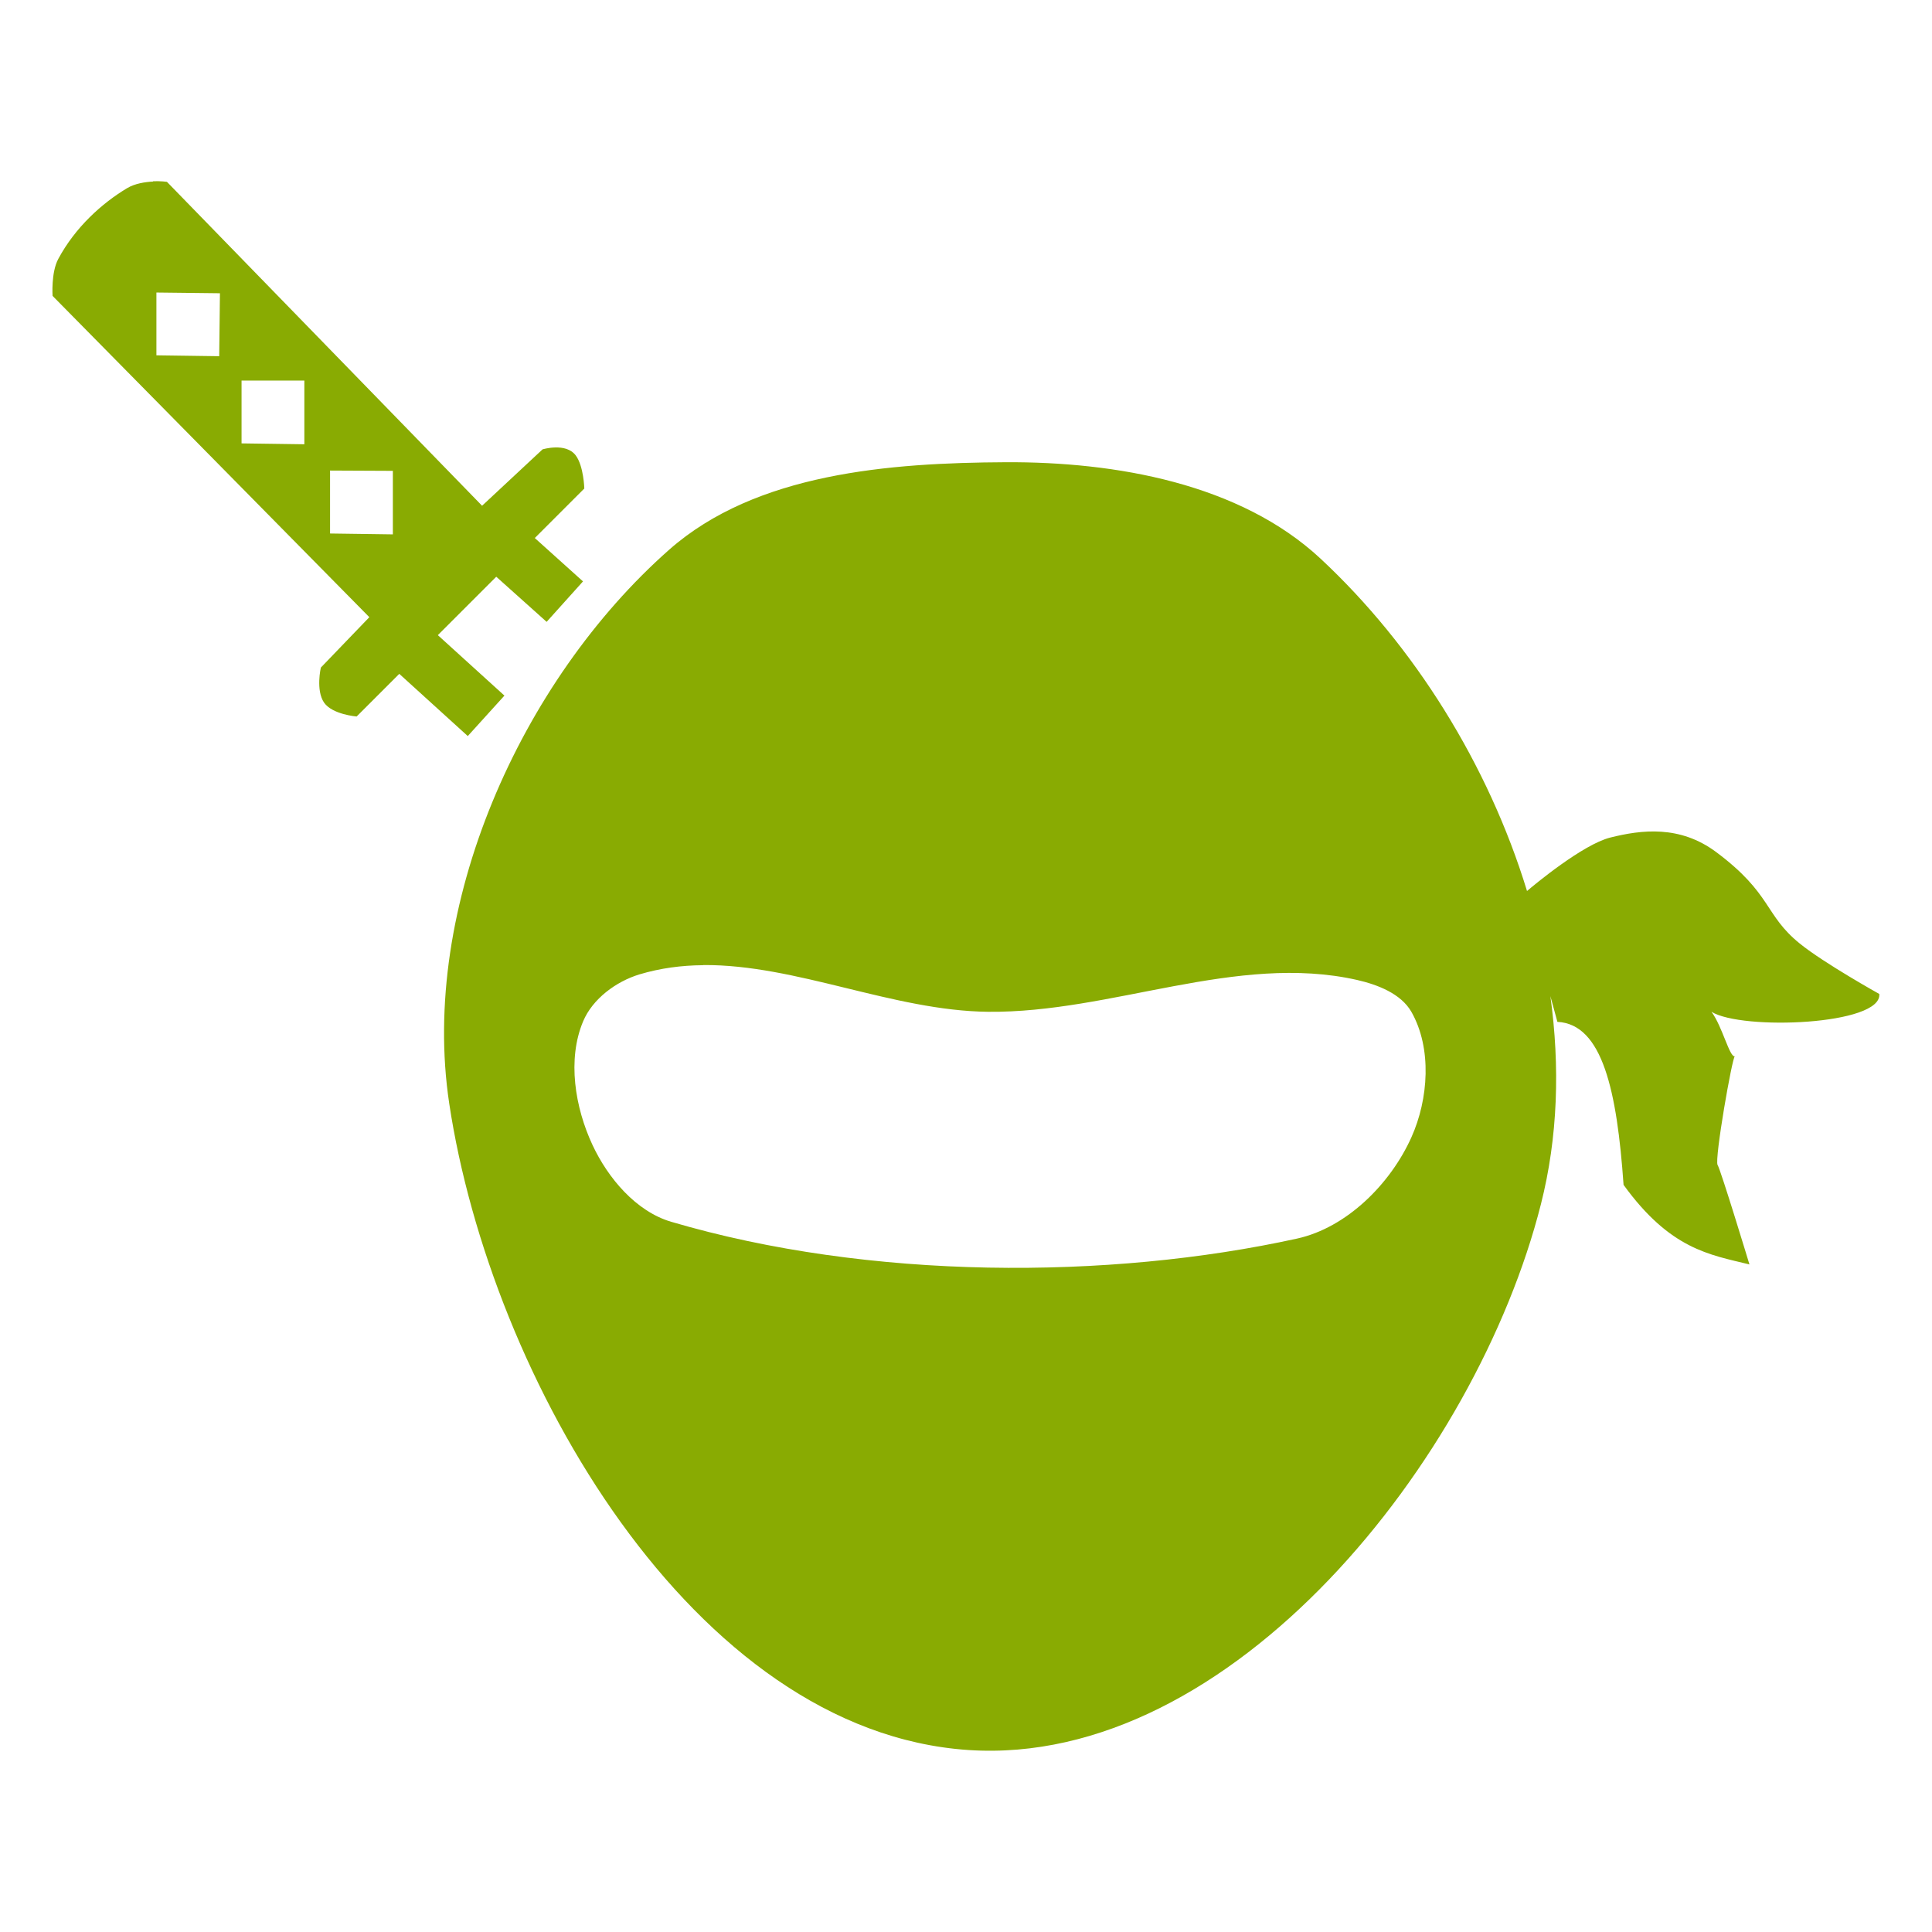 <?xml version="1.0" encoding="UTF-8" standalone="no"?>
<svg
   xmlns:dc="http://purl.org/dc/elements/1.1/"
   xmlns:cc="http://creativecommons.org/ns#"
   xmlns:rdf="http://www.w3.org/1999/02/22-rdf-syntax-ns#"
   xmlns:svg="http://www.w3.org/2000/svg"
   xmlns="http://www.w3.org/2000/svg"
   xmlns:sodipodi="http://sodipodi.sourceforge.net/DTD/sodipodi-0.dtd"
   xmlns:inkscape="http://www.inkscape.org/namespaces/inkscape"
   width="50"
   height="50"
   viewBox="0 0 13.229 13.229"
   version="1.1"
   id="svg1579"
   inkscape:version="1.0.1 (3bc2e813f5, 2020-09-07)"
   sodipodi:docname="shinobi.svg">
  <defs
     id="defs1573">
    <inkscape:path-effect
       effect="mirror_symmetry"
       start_point="-15.692,-45.362"
       end_point="-15.692,4.438"
       center_point="-15.692,-20.462"
       id="path-effect7365"
       is_visible="true"
       mode="free"
       discard_orig_path="false"
       fuse_paths="true"
       oposite_fuse="false" />
    <inkscape:path-effect
       effect="mirror_symmetry"
       start_point="274.213,350.551"
       end_point="273.503,477.302"
       center_point="273.858,413.926"
       id="path-effect4557-0-4"
       is_visible="true"
       mode="free"
       discard_orig_path="false"
       fuse_paths="true"
       oposite_fuse="false" />
  </defs>
  <sodipodi:namedview
     id="base"
     pagecolor="#ffffff"
     bordercolor="#666666"
     borderopacity="1.0"
     inkscape:pageopacity="0.0"
     inkscape:pageshadow="2"
     inkscape:zoom="5.6"
     inkscape:cx="158.15786"
     inkscape:cy="-58.452972"
     inkscape:document-units="px"
     inkscape:current-layer="layer1"
     showgrid="false"
     units="px"
     showguides="true"
     inkscape:window-width="3360"
     inkscape:window-height="1780"
     inkscape:window-x="6708"
     inkscape:window-y="1085"
     inkscape:window-maximized="1"
     inkscape:document-rotation="0" />
  <g
     inkscape:label="Layer 1"
     inkscape:groupmode="layer"
     id="layer1"
     transform="translate(0,-283.771)">
    <path
       id="path5326"
       style="fill:#88aa00;fill-opacity:0.992;stroke:none;stroke-width:0.448;stroke-linecap:butt;stroke-linejoin:miter;stroke-miterlimit:4;stroke-dasharray:none;stroke-opacity:1"
       d="m 1.049,285.014 c -0.055,0.003 -0.124,0.013 -0.178,0.045 -0.172,0.103 -0.355,0.267 -0.472,0.485 -0.05,0.093 -0.039,0.253 -0.039,0.253 l 2.169,2.2 -0.332,0.345 c 0,0 -0.036,0.155 0.022,0.24 0.057,0.082 0.223,0.095 0.223,0.095 l 0.292,-0.292 0.469,0.426 0.251,-0.277 -0.456,-0.414 0.4,-0.4 0.345,0.309 0.249,-0.277 -0.33,-0.297 0.339,-0.339 c 0,0 -0.004,-0.154 -0.059,-0.227 -0.068,-0.09 -0.227,-0.041 -0.227,-0.041 l -0.414,0.386 -2.158,-2.218 c 0,0 -0.041,-0.006 -0.096,-0.004 z m 0.022,0.76 0.435,0.005 -0.005,0.431 -0.43,-0.006 z m 0.583,0.603 h 0.43 v 0.436 l -0.43,-0.006 z m 5.232,0.559 c -0.794,0.004 -1.709,0.074 -2.304,0.599 -1.019,0.9 -1.709,2.447 -1.506,3.792 0.282,1.872 1.667,4.301 3.556,4.427 1.801,0.119 3.476,-1.987 3.919,-3.737 0.117,-0.461 0.131,-0.944 0.065,-1.425 l 0.048,0.176 c 0.309,0.015 0.408,0.474 0.453,1.116 0.32,0.442 0.589,0.478 0.862,0.545 -2e-6,0 -0.196,-0.646 -0.218,-0.681 -0.023,-0.036 0.101,-0.744 0.118,-0.744 -0.037,0.007 -0.085,-0.204 -0.16,-0.305 0.209,0.129 1.17,0.091 1.149,-0.122 0,0 -0.377,-0.21 -0.544,-0.345 -0.244,-0.197 -0.189,-0.34 -0.572,-0.626 -0.25,-0.187 -0.514,-0.153 -0.726,-0.1 -0.188,0.047 -0.521,0.324 -0.57,0.366 -0.265,-0.867 -0.774,-1.68 -1.414,-2.276 -0.552,-0.514 -1.403,-0.664 -2.157,-0.66 z m -4.626,0.057 0.43,0.002 v 0.435 l -0.43,-0.006 z m 2.555,3.386 c 0.637,-0.005 1.3,0.313 1.95,0.32 0.846,0.009 1.703,-0.404 2.527,-0.218 0.14,0.032 0.3,0.093 0.372,0.218 0.142,0.249 0.118,0.598 0,0.86 -0.143,0.318 -0.442,0.618 -0.783,0.693 -1.288,0.283 -2.927,0.285 -4.285,-0.115 -0.241,-0.071 -0.433,-0.299 -0.539,-0.526 -0.12,-0.257 -0.174,-0.586 -0.064,-0.847 0.065,-0.154 0.225,-0.272 0.385,-0.321 0.144,-0.043 0.289,-0.062 0.436,-0.063 z" />
  </g>
</svg>
